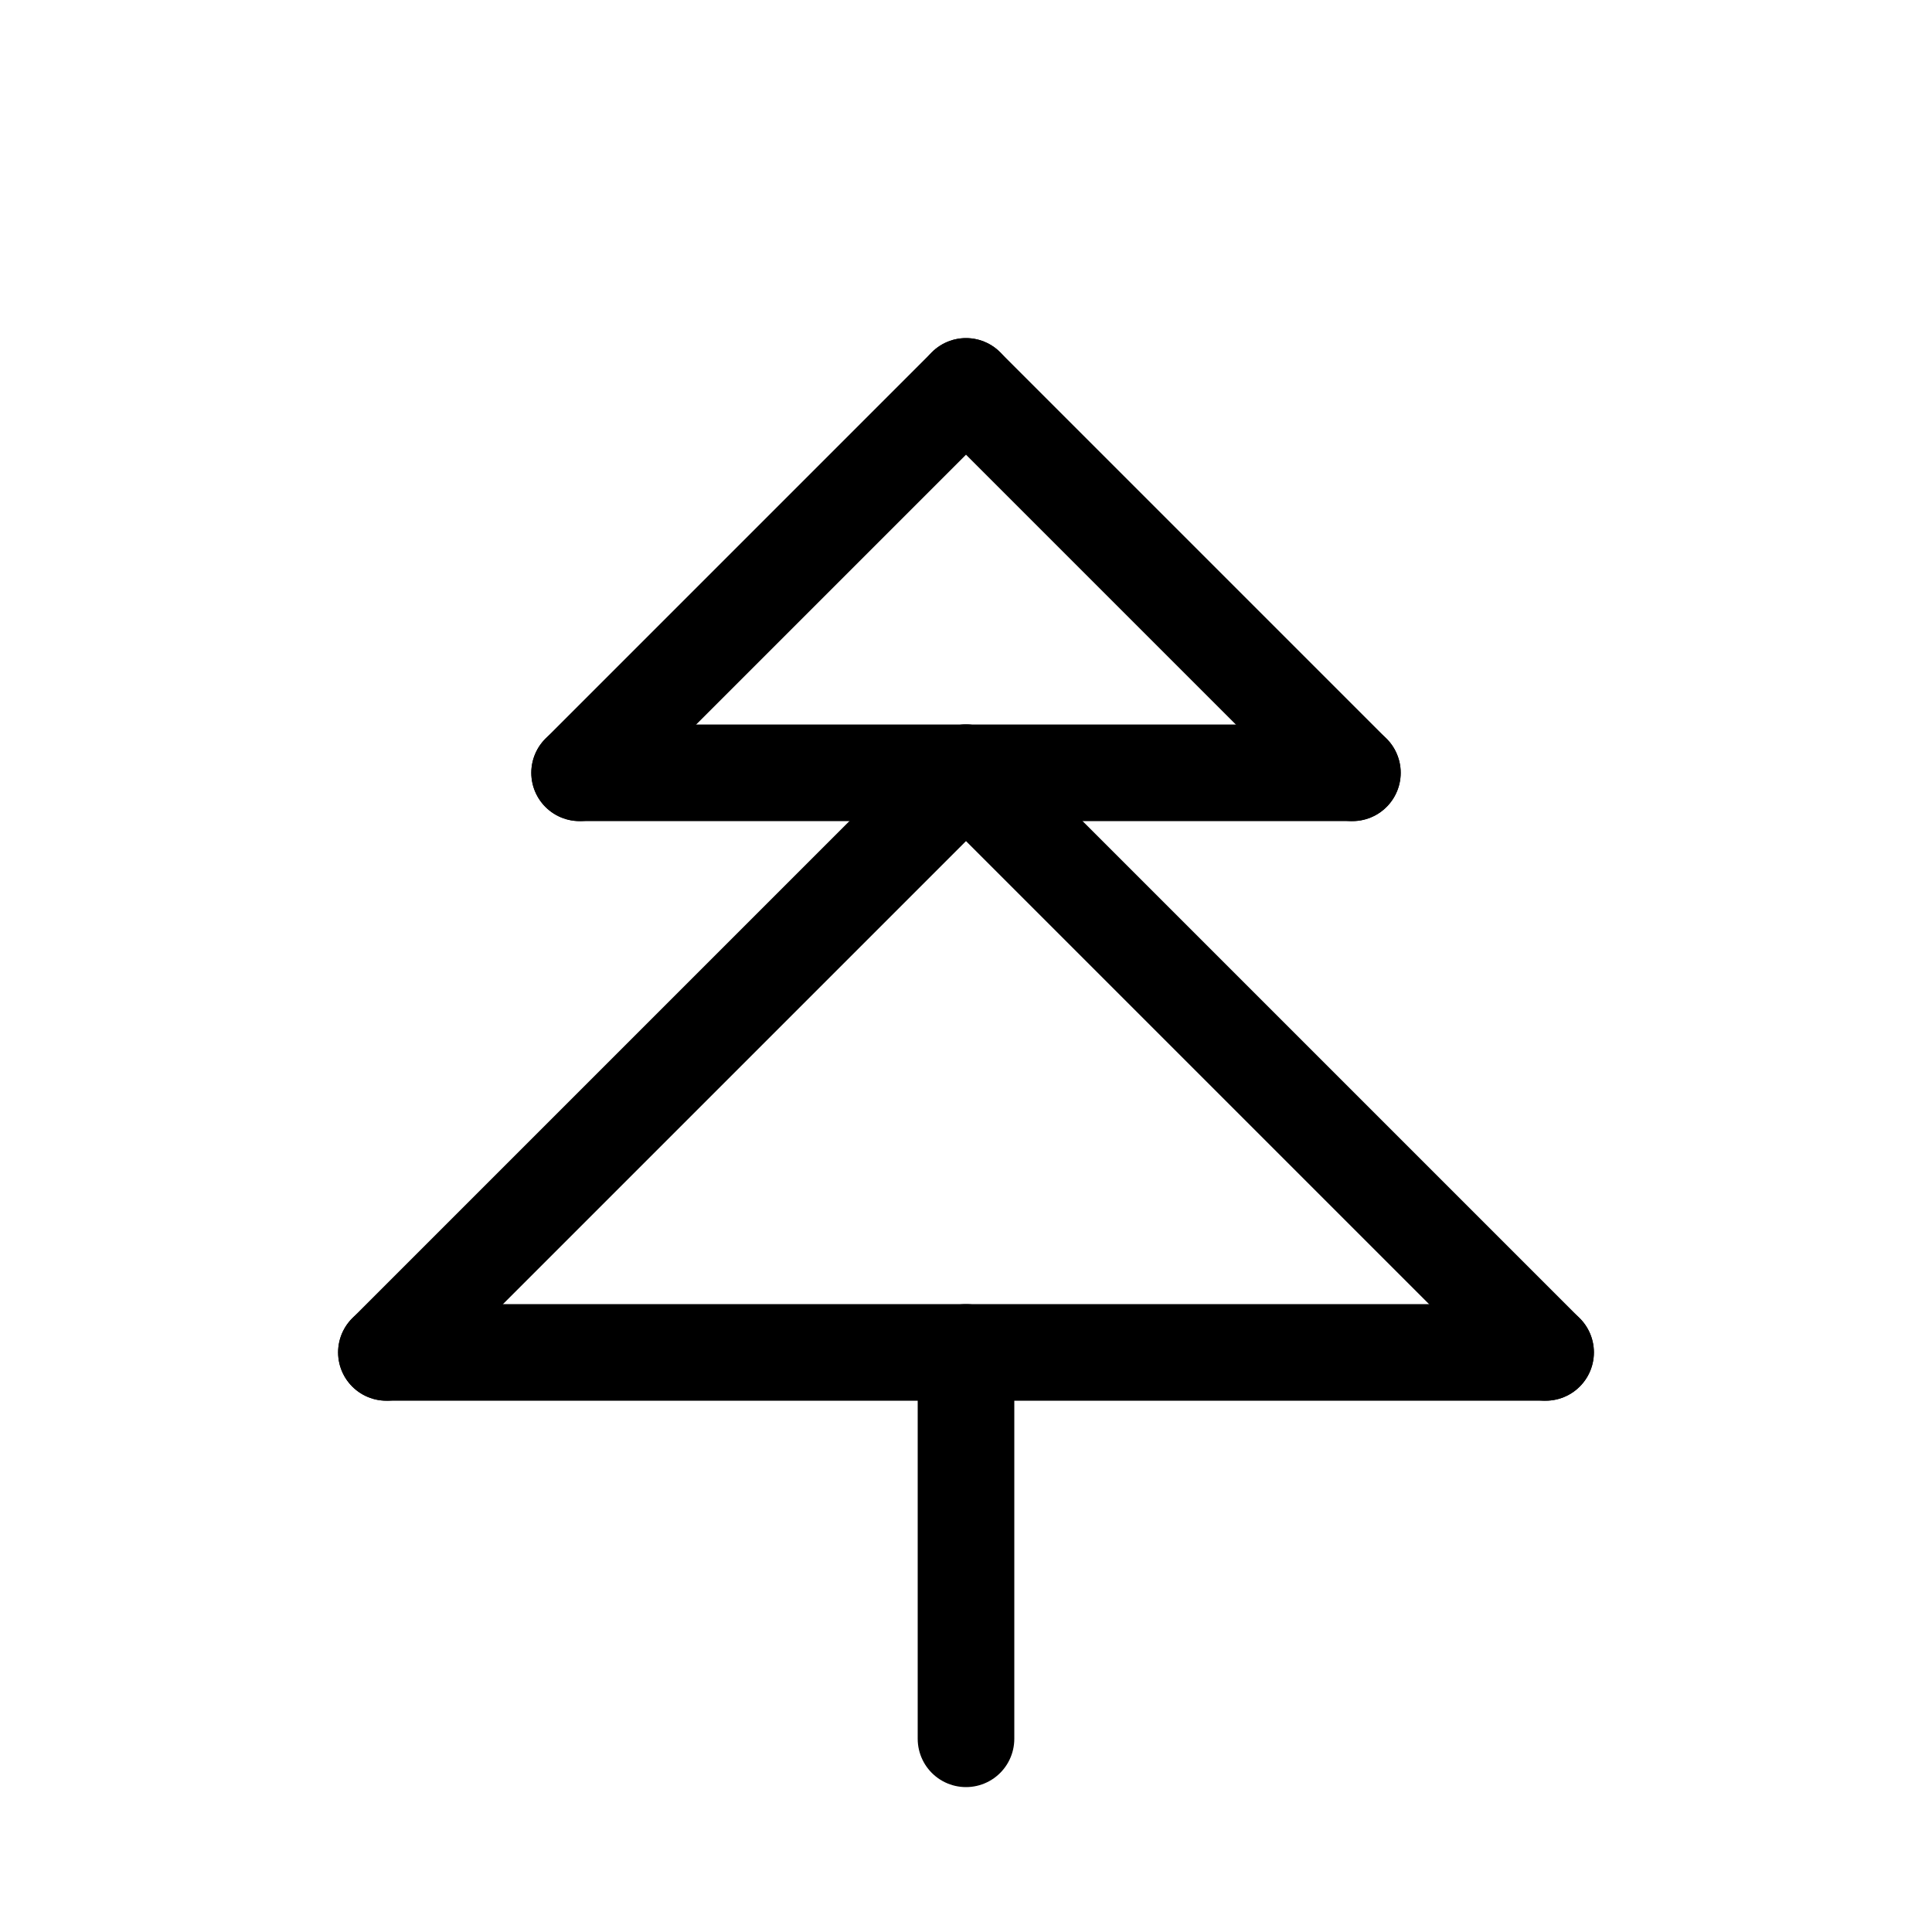 <svg id="Set_1" data-name="Set 1" xmlns="http://www.w3.org/2000/svg" viewBox="0 0 10 10"><defs><style>.cls-1{fill:none;stroke:#000;stroke-linecap:round;stroke-linejoin:round;stroke-width:0.5px;}</style></defs><title>Set_1</title><line class="cls-1" x1="5" y1="2" x2="3" y2="4"/><line class="cls-1" x1="5" y1="4" x2="2" y2="7"/><line class="cls-1" x1="5" y1="2" x2="7" y2="4"/><line class="cls-1" x1="5" y1="4" x2="8" y2="7"/><line class="cls-1" x1="2" y1="7" x2="8" y2="7"/><line class="cls-1" x1="3" y1="4" x2="7" y2="4"/><line class="cls-1" x1="5" y1="7" x2="5" y2="9"/></svg>
